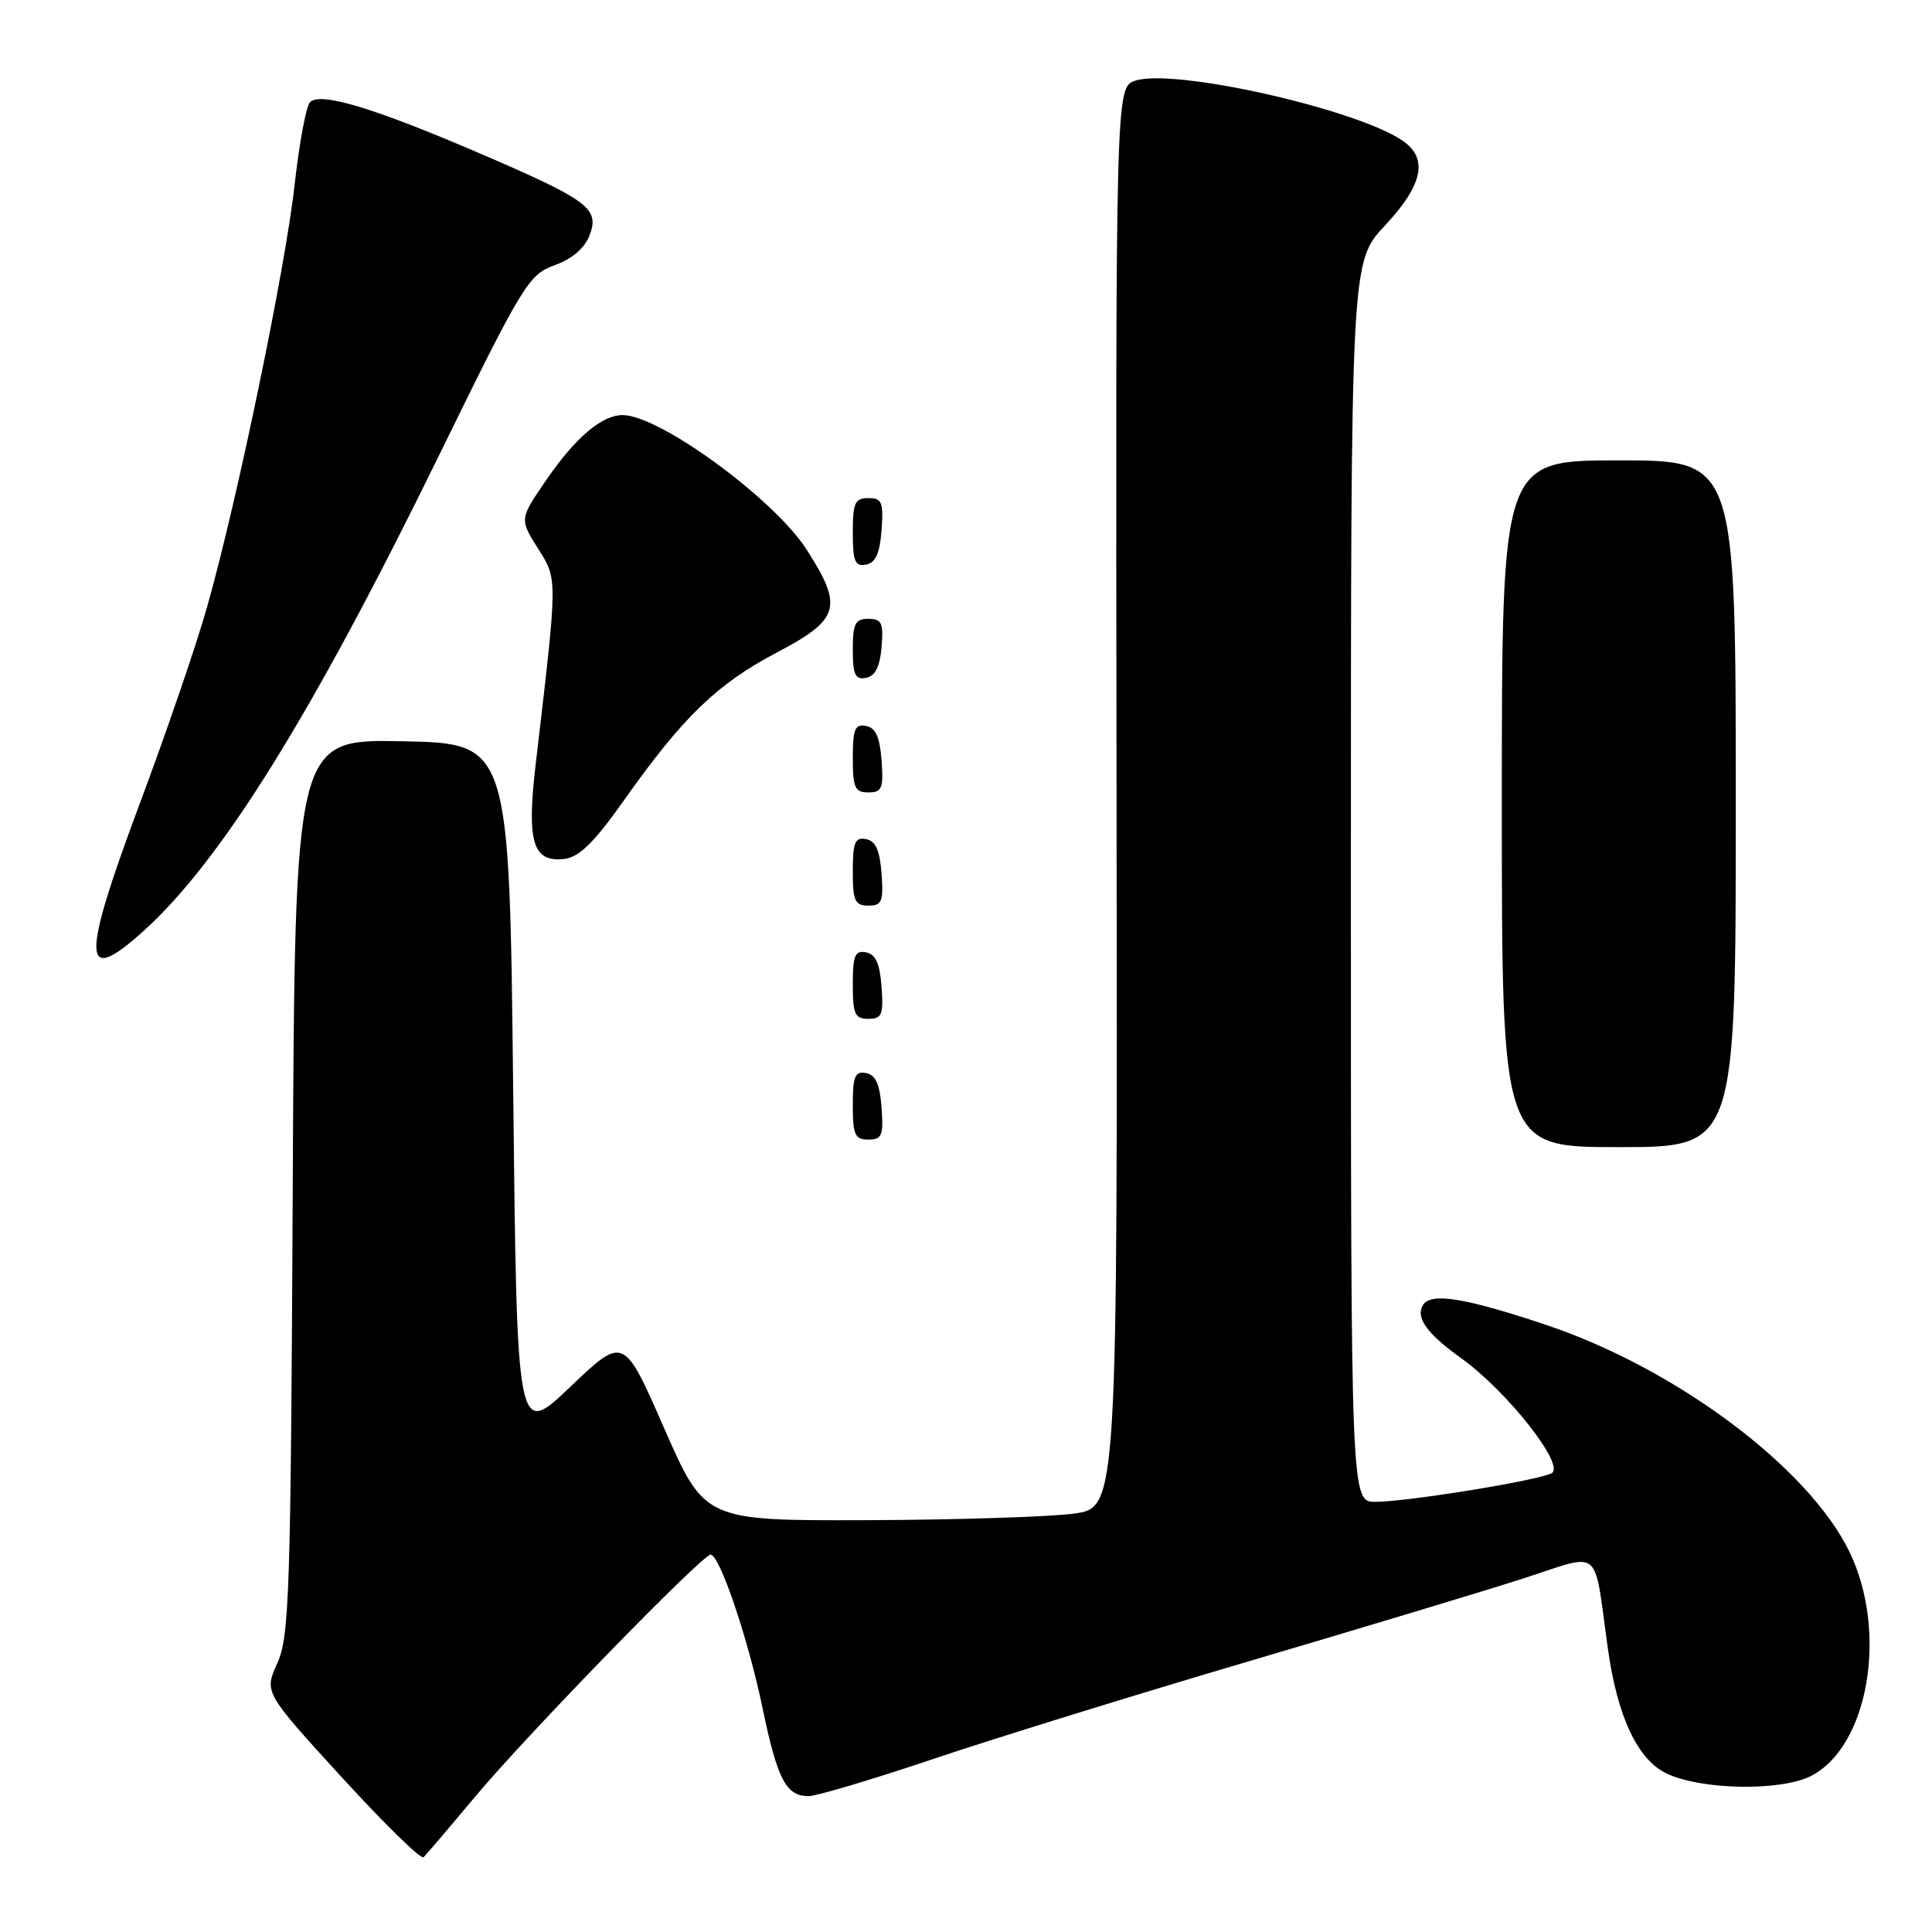 <?xml version="1.0" encoding="UTF-8" standalone="no"?>
<!DOCTYPE svg PUBLIC "-//W3C//DTD SVG 1.1//EN" "http://www.w3.org/Graphics/SVG/1.1/DTD/svg11.dtd" >
<svg xmlns="http://www.w3.org/2000/svg" xmlns:xlink="http://www.w3.org/1999/xlink" version="1.1" viewBox="0 0 256 256">
 <g >
 <path fill="currentColor"
d=" M 63.02 238.00 C 69.86 229.82 93.04 206.00 94.16 206.00 C 95.36 206.00 99.14 217.15 101.04 226.32 C 103.01 235.79 104.16 238.00 107.14 238.00 C 108.18 238.00 115.66 235.77 123.76 233.04 C 131.87 230.31 150.65 224.50 165.50 220.12 C 180.35 215.74 196.67 210.82 201.76 209.18 C 212.46 205.74 211.11 204.64 213.06 218.50 C 214.33 227.54 217.02 233.22 220.88 235.02 C 225.54 237.20 236.04 237.36 240.00 235.31 C 247.61 231.37 250.19 216.20 245.06 205.62 C 239.64 194.45 222.06 181.31 204.82 175.54 C 194.17 171.97 189.59 171.23 188.56 172.91 C 187.53 174.57 189.06 176.71 193.64 179.99 C 199.71 184.35 207.44 194.17 205.61 195.20 C 203.89 196.16 186.50 198.99 182.25 199.00 C 179.00 199.00 179.00 199.00 179.00 116.85 C 179.00 34.71 179.00 34.71 183.50 29.90 C 188.63 24.41 189.31 20.90 185.70 18.54 C 179.26 14.32 155.45 9.02 150.44 10.69 C 147.82 11.56 147.82 11.56 147.95 105.66 C 148.08 199.76 148.08 199.76 142.29 200.56 C 139.11 200.99 126.80 201.39 114.94 201.43 C 93.38 201.50 93.38 201.50 88.01 189.26 C 82.65 177.01 82.65 177.01 75.57 183.76 C 68.50 190.50 68.50 190.50 68.00 144.50 C 67.50 98.50 67.50 98.50 53.29 98.22 C 39.08 97.95 39.08 97.95 38.79 157.22 C 38.53 211.16 38.34 216.85 36.75 220.37 C 35.00 224.24 35.00 224.24 45.25 235.46 C 50.89 241.63 55.78 246.42 56.12 246.09 C 56.47 245.77 59.57 242.12 63.02 238.00 Z  M 230.00 106.50 C 230.00 61.00 230.00 61.00 214.50 61.00 C 199.00 61.00 199.00 61.00 199.00 106.50 C 199.00 152.00 199.00 152.00 214.50 152.00 C 230.00 152.00 230.00 152.00 230.00 106.50 Z  M 116.81 146.76 C 116.58 143.66 116.03 142.43 114.75 142.19 C 113.29 141.91 113.00 142.61 113.00 146.43 C 113.00 150.38 113.28 151.00 115.06 151.00 C 116.86 151.00 117.08 150.47 116.81 146.76 Z  M 116.81 130.76 C 116.58 127.66 116.03 126.43 114.75 126.19 C 113.29 125.91 113.00 126.61 113.00 130.43 C 113.00 134.38 113.28 135.00 115.06 135.00 C 116.86 135.00 117.08 134.47 116.81 130.76 Z  M 18.99 123.39 C 29.34 114.04 41.27 94.86 58.11 60.47 C 69.33 37.55 70.04 36.39 73.50 35.14 C 75.82 34.30 77.48 32.88 78.12 31.18 C 79.48 27.61 78.02 26.53 63.26 20.19 C 49.43 14.26 42.43 12.16 41.08 13.54 C 40.56 14.07 39.65 18.99 39.04 24.48 C 37.82 35.53 31.40 66.50 27.42 80.50 C 26.02 85.45 21.98 97.24 18.44 106.70 C 10.73 127.35 10.84 130.75 18.99 123.39 Z  M 116.81 115.76 C 116.58 112.66 116.03 111.43 114.75 111.19 C 113.29 110.91 113.00 111.61 113.00 115.43 C 113.00 119.38 113.28 120.00 115.06 120.00 C 116.86 120.00 117.08 119.47 116.81 115.76 Z  M 82.69 106.03 C 90.47 95.02 95.01 90.63 102.92 86.47 C 111.28 82.08 111.77 80.43 106.90 72.85 C 102.58 66.11 87.39 55.00 82.50 55.00 C 79.77 55.00 76.28 57.95 72.49 63.45 C 68.83 68.77 68.83 68.77 71.26 72.63 C 73.92 76.85 73.92 76.22 70.98 101.27 C 69.77 111.57 70.59 114.30 74.77 113.81 C 76.75 113.58 78.71 111.66 82.69 106.03 Z  M 116.81 100.76 C 116.58 97.66 116.03 96.43 114.75 96.19 C 113.29 95.91 113.00 96.61 113.00 100.43 C 113.00 104.38 113.28 105.00 115.06 105.00 C 116.86 105.00 117.08 104.47 116.81 100.76 Z  M 116.81 85.74 C 117.08 82.53 116.83 82.00 115.06 82.00 C 113.32 82.00 113.00 82.63 113.00 86.07 C 113.00 89.41 113.32 90.09 114.75 89.82 C 115.97 89.58 116.59 88.36 116.81 85.74 Z  M 116.81 70.24 C 117.08 66.53 116.86 66.00 115.06 66.00 C 113.28 66.00 113.00 66.62 113.00 70.57 C 113.00 74.39 113.29 75.09 114.75 74.81 C 116.03 74.57 116.58 73.34 116.81 70.24 Z "/>
</g>
</svg>